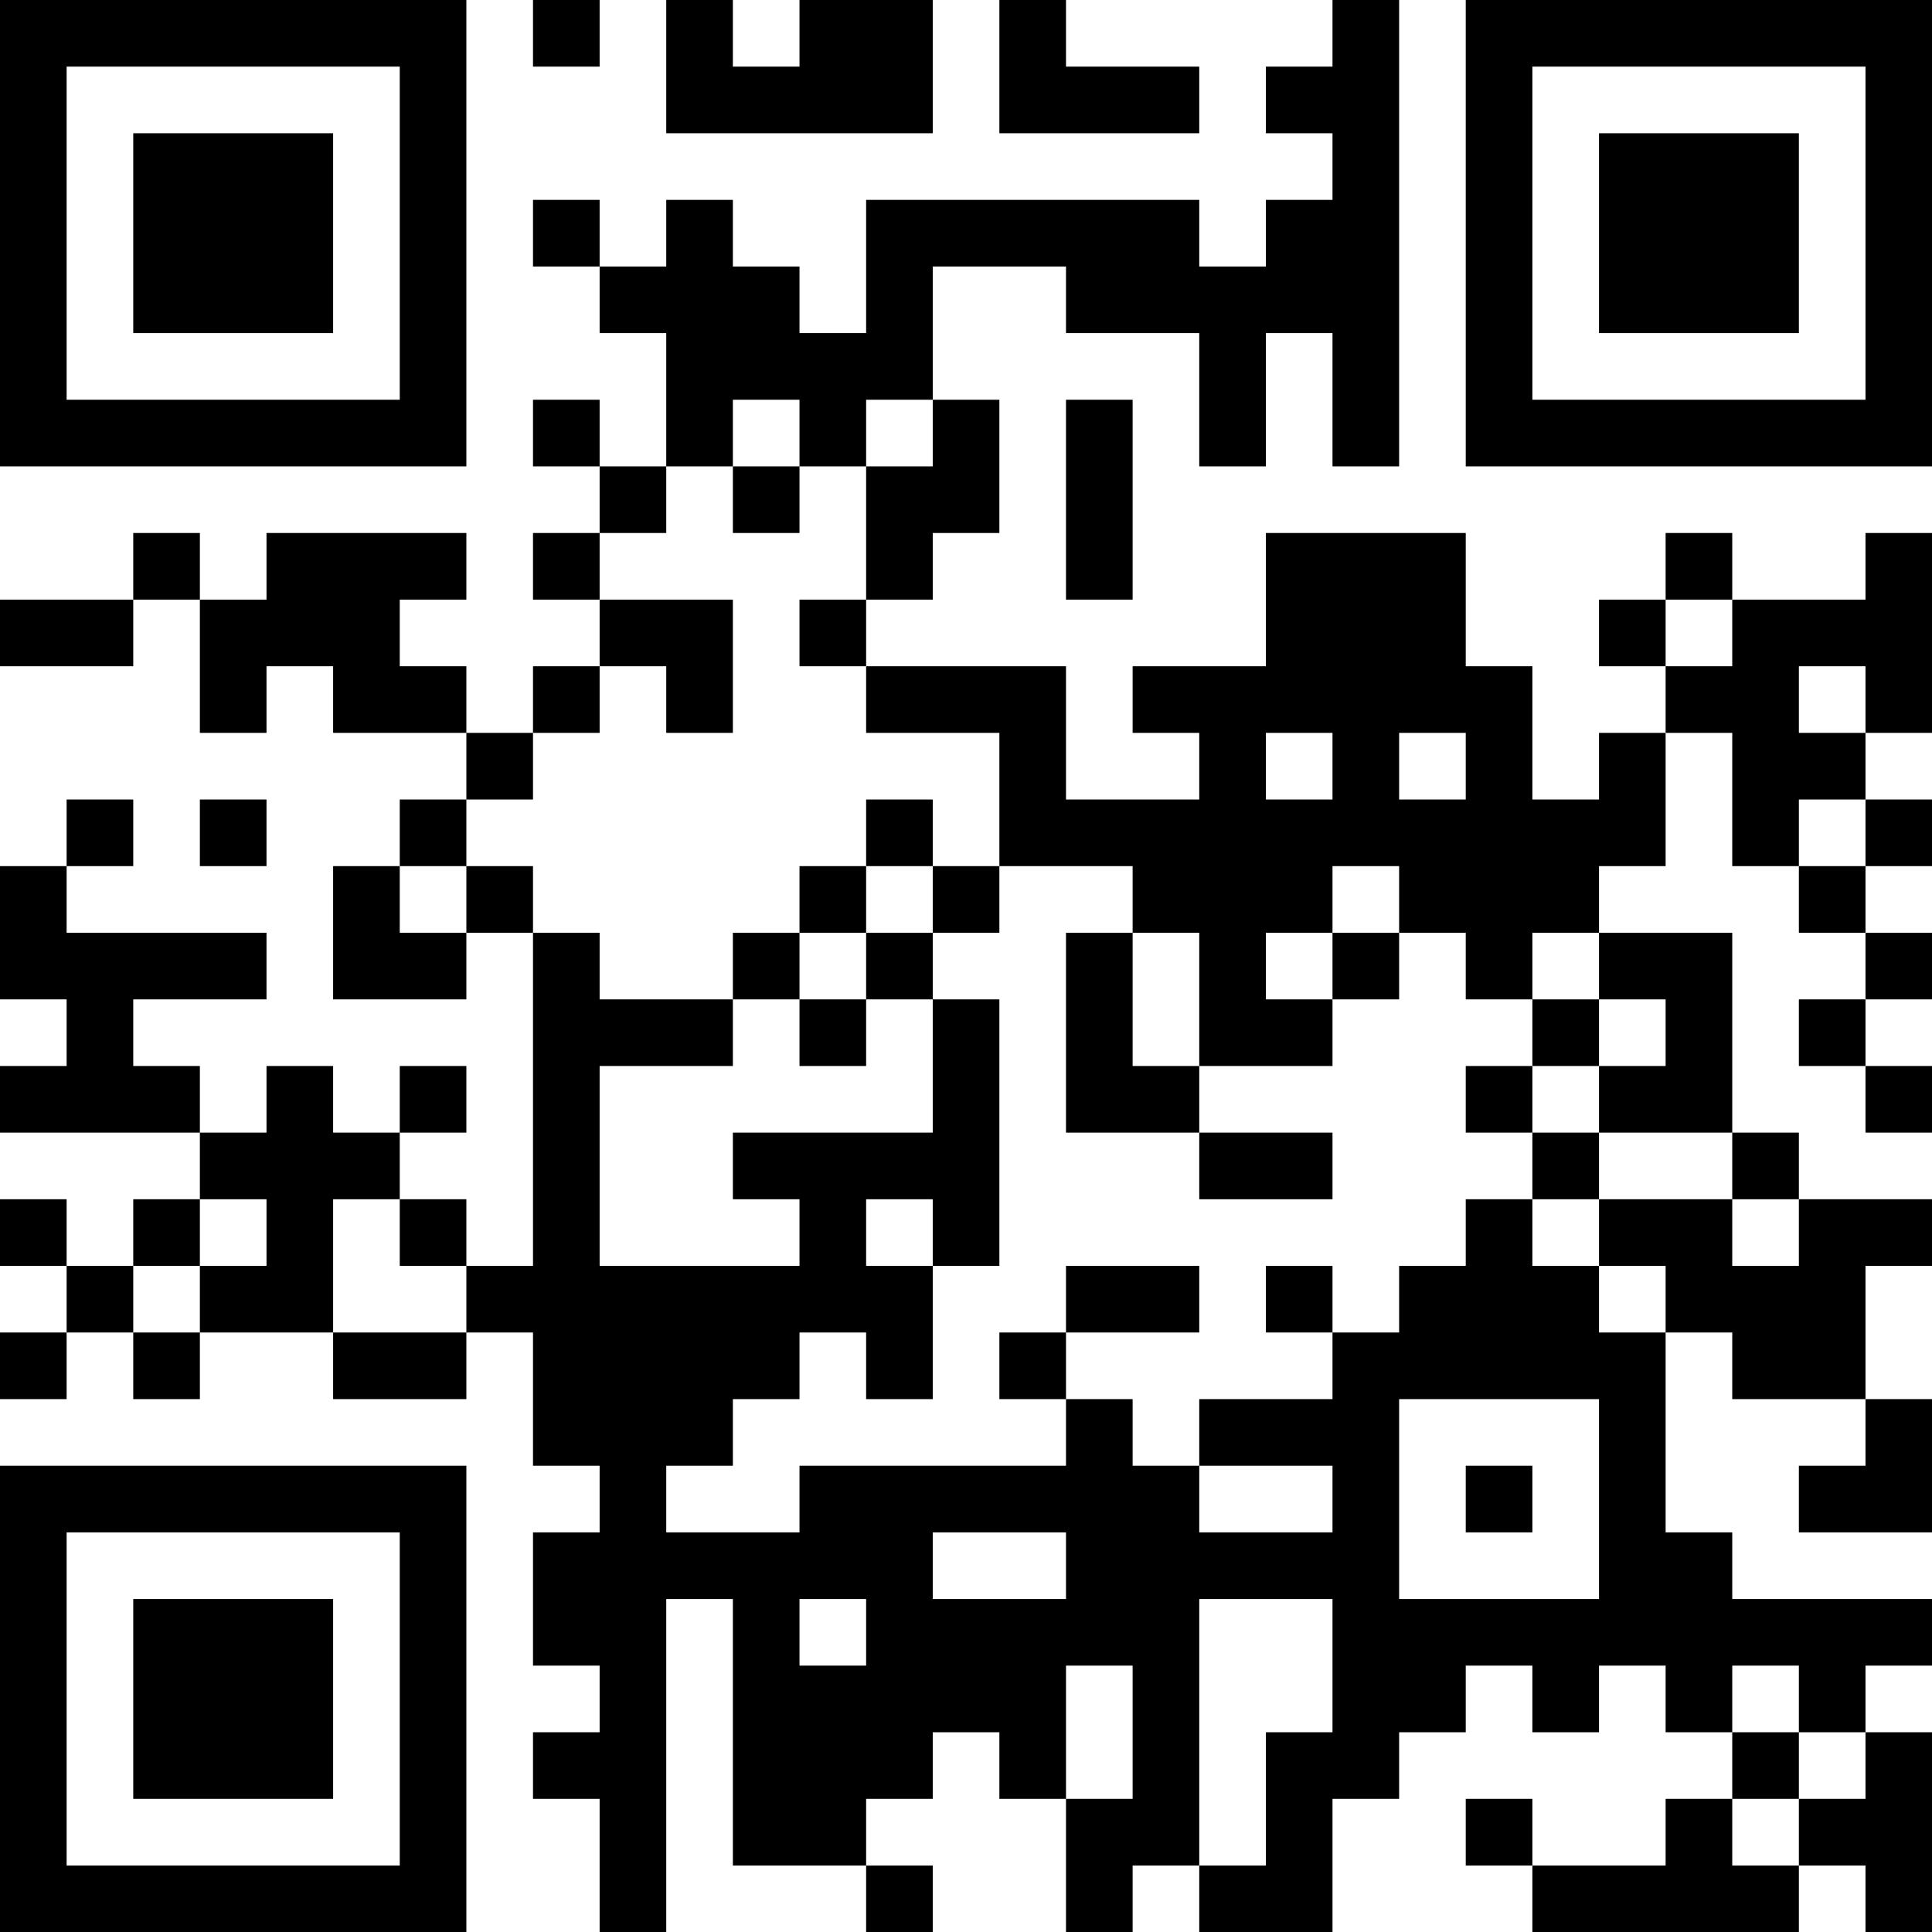 <?xml version="1.0" encoding="UTF-8"?>
<svg xmlns="http://www.w3.org/2000/svg" version="1.1" width="200" height="200" viewBox="0 0 200 200"><rect x="0" y="0" width="200" height="200" fill="#ffffff"/><g transform="scale(6.897)"><g transform="translate(0,0)"><path fill-rule="evenodd" d="M8 0L8 1L9 1L9 0ZM10 0L10 2L14 2L14 0L12 0L12 1L11 1L11 0ZM15 0L15 2L18 2L18 1L16 1L16 0ZM20 0L20 1L19 1L19 2L20 2L20 3L19 3L19 4L18 4L18 3L13 3L13 5L12 5L12 4L11 4L11 3L10 3L10 4L9 4L9 3L8 3L8 4L9 4L9 5L10 5L10 7L9 7L9 6L8 6L8 7L9 7L9 8L8 8L8 9L9 9L9 10L8 10L8 11L7 11L7 10L6 10L6 9L7 9L7 8L4 8L4 9L3 9L3 8L2 8L2 9L0 9L0 10L2 10L2 9L3 9L3 11L4 11L4 10L5 10L5 11L7 11L7 12L6 12L6 13L5 13L5 15L7 15L7 14L8 14L8 19L7 19L7 18L6 18L6 17L7 17L7 16L6 16L6 17L5 17L5 16L4 16L4 17L3 17L3 16L2 16L2 15L4 15L4 14L1 14L1 13L2 13L2 12L1 12L1 13L0 13L0 15L1 15L1 16L0 16L0 17L3 17L3 18L2 18L2 19L1 19L1 18L0 18L0 19L1 19L1 20L0 20L0 21L1 21L1 20L2 20L2 21L3 21L3 20L5 20L5 21L7 21L7 20L8 20L8 22L9 22L9 23L8 23L8 25L9 25L9 26L8 26L8 27L9 27L9 29L10 29L10 24L11 24L11 28L13 28L13 29L14 29L14 28L13 28L13 27L14 27L14 26L15 26L15 27L16 27L16 29L17 29L17 28L18 28L18 29L20 29L20 27L21 27L21 26L22 26L22 25L23 25L23 26L24 26L24 25L25 25L25 26L26 26L26 27L25 27L25 28L23 28L23 27L22 27L22 28L23 28L23 29L27 29L27 28L28 28L28 29L29 29L29 26L28 26L28 25L29 25L29 24L26 24L26 23L25 23L25 20L26 20L26 21L28 21L28 22L27 22L27 23L29 23L29 21L28 21L28 19L29 19L29 18L27 18L27 17L26 17L26 14L24 14L24 13L25 13L25 11L26 11L26 13L27 13L27 14L28 14L28 15L27 15L27 16L28 16L28 17L29 17L29 16L28 16L28 15L29 15L29 14L28 14L28 13L29 13L29 12L28 12L28 11L29 11L29 8L28 8L28 9L26 9L26 8L25 8L25 9L24 9L24 10L25 10L25 11L24 11L24 12L23 12L23 10L22 10L22 8L19 8L19 10L17 10L17 11L18 11L18 12L16 12L16 10L13 10L13 9L14 9L14 8L15 8L15 6L14 6L14 4L16 4L16 5L18 5L18 7L19 7L19 5L20 5L20 7L21 7L21 0ZM11 6L11 7L10 7L10 8L9 8L9 9L11 9L11 11L10 11L10 10L9 10L9 11L8 11L8 12L7 12L7 13L6 13L6 14L7 14L7 13L8 13L8 14L9 14L9 15L11 15L11 16L9 16L9 19L12 19L12 18L11 18L11 17L14 17L14 15L15 15L15 19L14 19L14 18L13 18L13 19L14 19L14 21L13 21L13 20L12 20L12 21L11 21L11 22L10 22L10 23L12 23L12 22L16 22L16 21L17 21L17 22L18 22L18 23L20 23L20 22L18 22L18 21L20 21L20 20L21 20L21 19L22 19L22 18L23 18L23 19L24 19L24 20L25 20L25 19L24 19L24 18L26 18L26 19L27 19L27 18L26 18L26 17L24 17L24 16L25 16L25 15L24 15L24 14L23 14L23 15L22 15L22 14L21 14L21 13L20 13L20 14L19 14L19 15L20 15L20 16L18 16L18 14L17 14L17 13L15 13L15 11L13 11L13 10L12 10L12 9L13 9L13 7L14 7L14 6L13 6L13 7L12 7L12 6ZM16 6L16 9L17 9L17 6ZM11 7L11 8L12 8L12 7ZM25 9L25 10L26 10L26 9ZM27 10L27 11L28 11L28 10ZM19 11L19 12L20 12L20 11ZM21 11L21 12L22 12L22 11ZM3 12L3 13L4 13L4 12ZM13 12L13 13L12 13L12 14L11 14L11 15L12 15L12 16L13 16L13 15L14 15L14 14L15 14L15 13L14 13L14 12ZM27 12L27 13L28 13L28 12ZM13 13L13 14L12 14L12 15L13 15L13 14L14 14L14 13ZM16 14L16 17L18 17L18 18L20 18L20 17L18 17L18 16L17 16L17 14ZM20 14L20 15L21 15L21 14ZM23 15L23 16L22 16L22 17L23 17L23 18L24 18L24 17L23 17L23 16L24 16L24 15ZM3 18L3 19L2 19L2 20L3 20L3 19L4 19L4 18ZM5 18L5 20L7 20L7 19L6 19L6 18ZM16 19L16 20L15 20L15 21L16 21L16 20L18 20L18 19ZM19 19L19 20L20 20L20 19ZM21 21L21 24L24 24L24 21ZM22 22L22 23L23 23L23 22ZM14 23L14 24L16 24L16 23ZM12 24L12 25L13 25L13 24ZM18 24L18 28L19 28L19 26L20 26L20 24ZM16 25L16 27L17 27L17 25ZM26 25L26 26L27 26L27 27L26 27L26 28L27 28L27 27L28 27L28 26L27 26L27 25ZM0 0L0 7L7 7L7 0ZM1 1L1 6L6 6L6 1ZM2 2L2 5L5 5L5 2ZM22 0L22 7L29 7L29 0ZM23 1L23 6L28 6L28 1ZM24 2L24 5L27 5L27 2ZM0 22L0 29L7 29L7 22ZM1 23L1 28L6 28L6 23ZM2 24L2 27L5 27L5 24Z" fill="#000000"/></g></g></svg>
